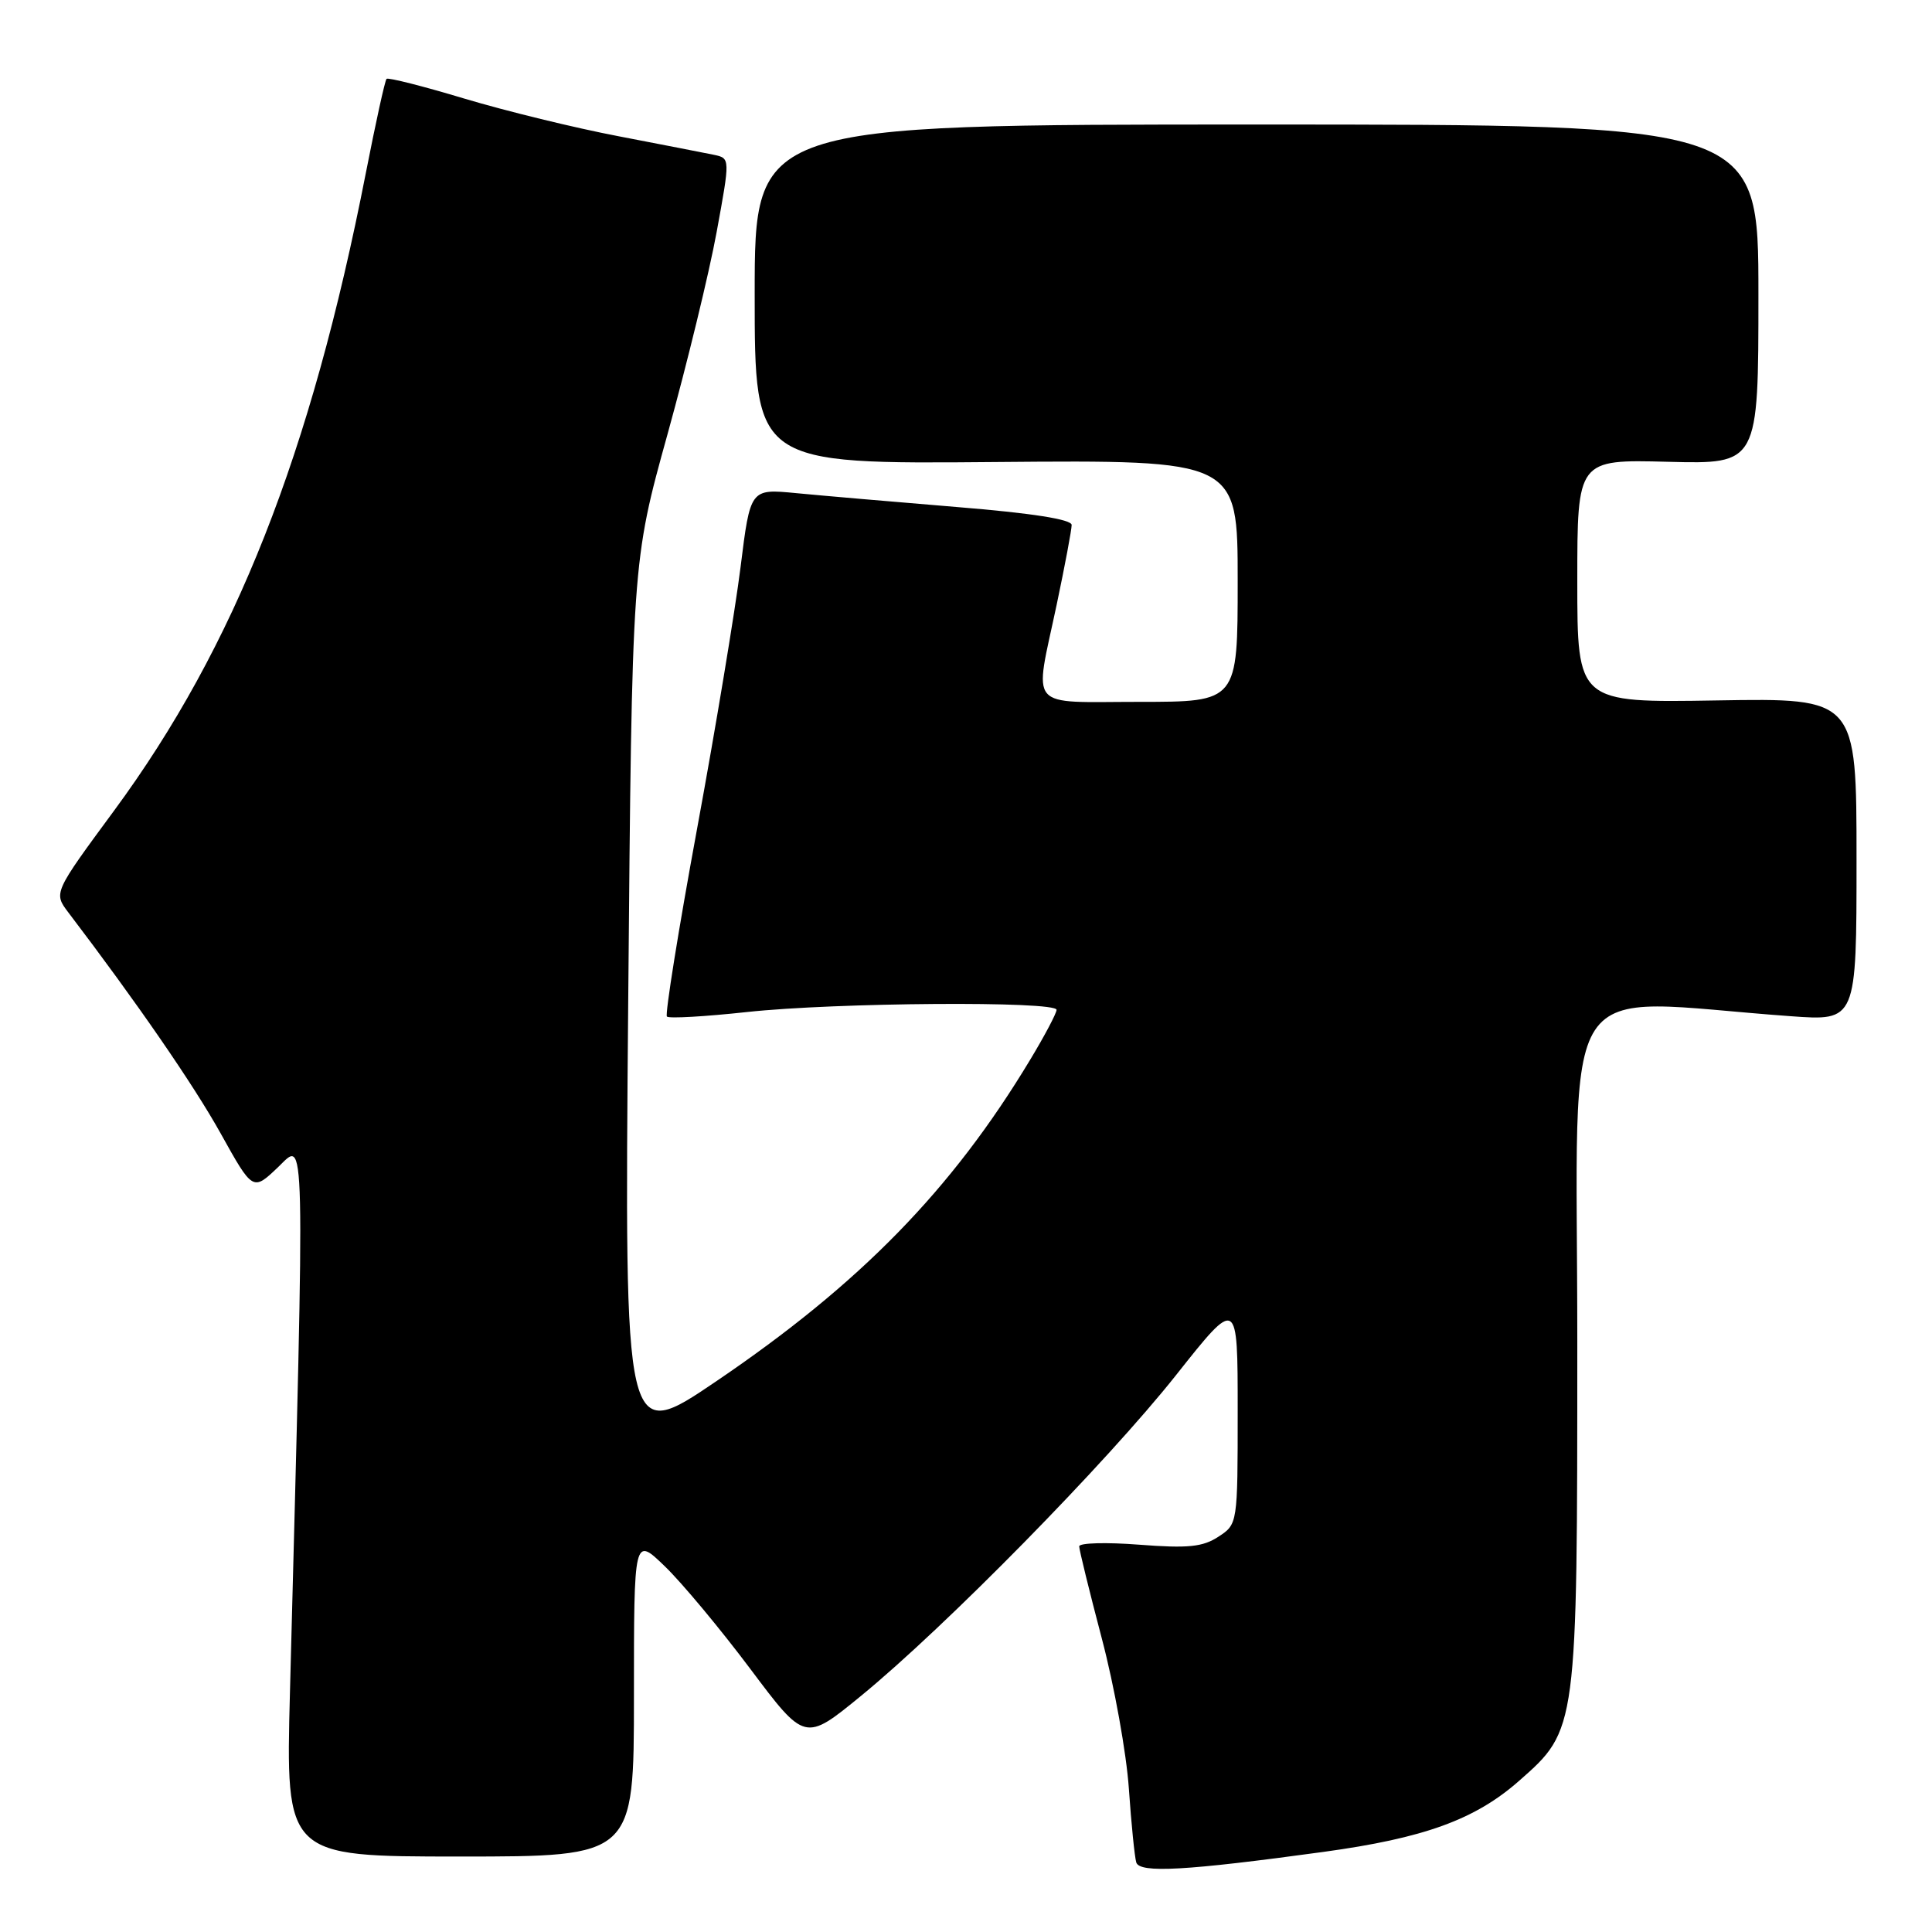 <?xml version="1.0" encoding="UTF-8" standalone="no"?>
<!DOCTYPE svg PUBLIC "-//W3C//DTD SVG 1.1//EN" "http://www.w3.org/Graphics/SVG/1.1/DTD/svg11.dtd" >
<svg xmlns="http://www.w3.org/2000/svg" xmlns:xlink="http://www.w3.org/1999/xlink" version="1.1" viewBox="0 0 256 256">
 <g >
 <path fill="currentColor"
d=" M 175.34 245.39 C 188.71 243.56 195.46 241.11 201.30 235.96 C 209.00 229.19 209.00 229.21 209.00 177.67 C 209.00 127.52 205.81 132.38 237.25 134.65 C 246.00 135.29 246.00 135.29 246.00 113.89 C 246.00 92.50 246.00 92.50 227.50 92.81 C 209.00 93.12 209.00 93.12 209.00 77.00 C 209.00 60.88 209.00 60.88 221.00 61.19 C 233.00 61.50 233.00 61.50 233.00 39.00 C 233.00 16.50 233.00 16.50 166.50 16.50 C 100.00 16.50 100.00 16.50 100.00 39.00 C 100.00 61.50 100.00 61.50 132.00 61.22 C 164.00 60.95 164.00 60.95 164.00 76.97 C 164.00 93.00 164.00 93.00 151.00 93.00 C 135.92 93.00 137.02 94.29 140.02 80.10 C 141.11 74.93 142.00 70.19 142.00 69.56 C 142.00 68.82 136.73 67.99 126.75 67.18 C 118.36 66.49 108.78 65.66 105.46 65.34 C 99.42 64.76 99.42 64.76 98.13 75.13 C 97.42 80.83 94.83 96.46 92.36 109.85 C 89.89 123.25 88.10 134.43 88.37 134.70 C 88.64 134.98 93.41 134.70 98.97 134.10 C 110.69 132.83 140.00 132.62 140.00 133.81 C 140.00 134.25 138.42 137.25 136.48 140.46 C 126.12 157.66 113.97 170.10 94.90 183.03 C 82.74 191.27 82.74 191.27 83.24 132.89 C 83.74 74.50 83.74 74.50 88.46 57.50 C 91.05 48.15 93.98 36.11 94.96 30.74 C 96.75 20.98 96.75 20.98 94.63 20.52 C 93.46 20.28 87.78 19.17 82.00 18.06 C 76.22 16.96 67.02 14.71 61.55 13.07 C 56.07 11.42 51.42 10.24 51.22 10.45 C 51.01 10.66 49.78 16.26 48.48 22.90 C 41.18 60.21 31.14 85.65 15.12 107.41 C 7.09 118.31 7.09 118.31 9.06 120.91 C 18.12 132.82 25.64 143.72 29.23 150.17 C 33.50 157.84 33.50 157.84 36.83 154.67 C 40.50 151.17 40.42 147.63 38.42 224.25 C 37.85 246.00 37.85 246.00 60.92 246.00 C 84.00 246.00 84.00 246.00 84.00 224.80 C 84.00 203.59 84.00 203.59 88.10 207.55 C 90.35 209.72 95.45 215.84 99.43 221.15 C 106.66 230.79 106.66 230.79 114.08 224.72 C 125.26 215.57 146.64 193.80 155.84 182.20 C 164.00 171.90 164.00 171.90 164.00 186.93 C 164.00 201.92 163.99 201.96 161.45 203.62 C 159.38 204.98 157.43 205.18 150.95 204.68 C 146.58 204.34 143.00 204.44 143.00 204.90 C 143.00 205.36 144.35 210.85 146.00 217.12 C 147.65 223.38 149.26 232.32 149.58 237.00 C 149.90 241.68 150.35 246.08 150.56 246.78 C 151.01 248.23 157.16 247.88 175.34 245.39 Z "/>
</g>
</svg>
